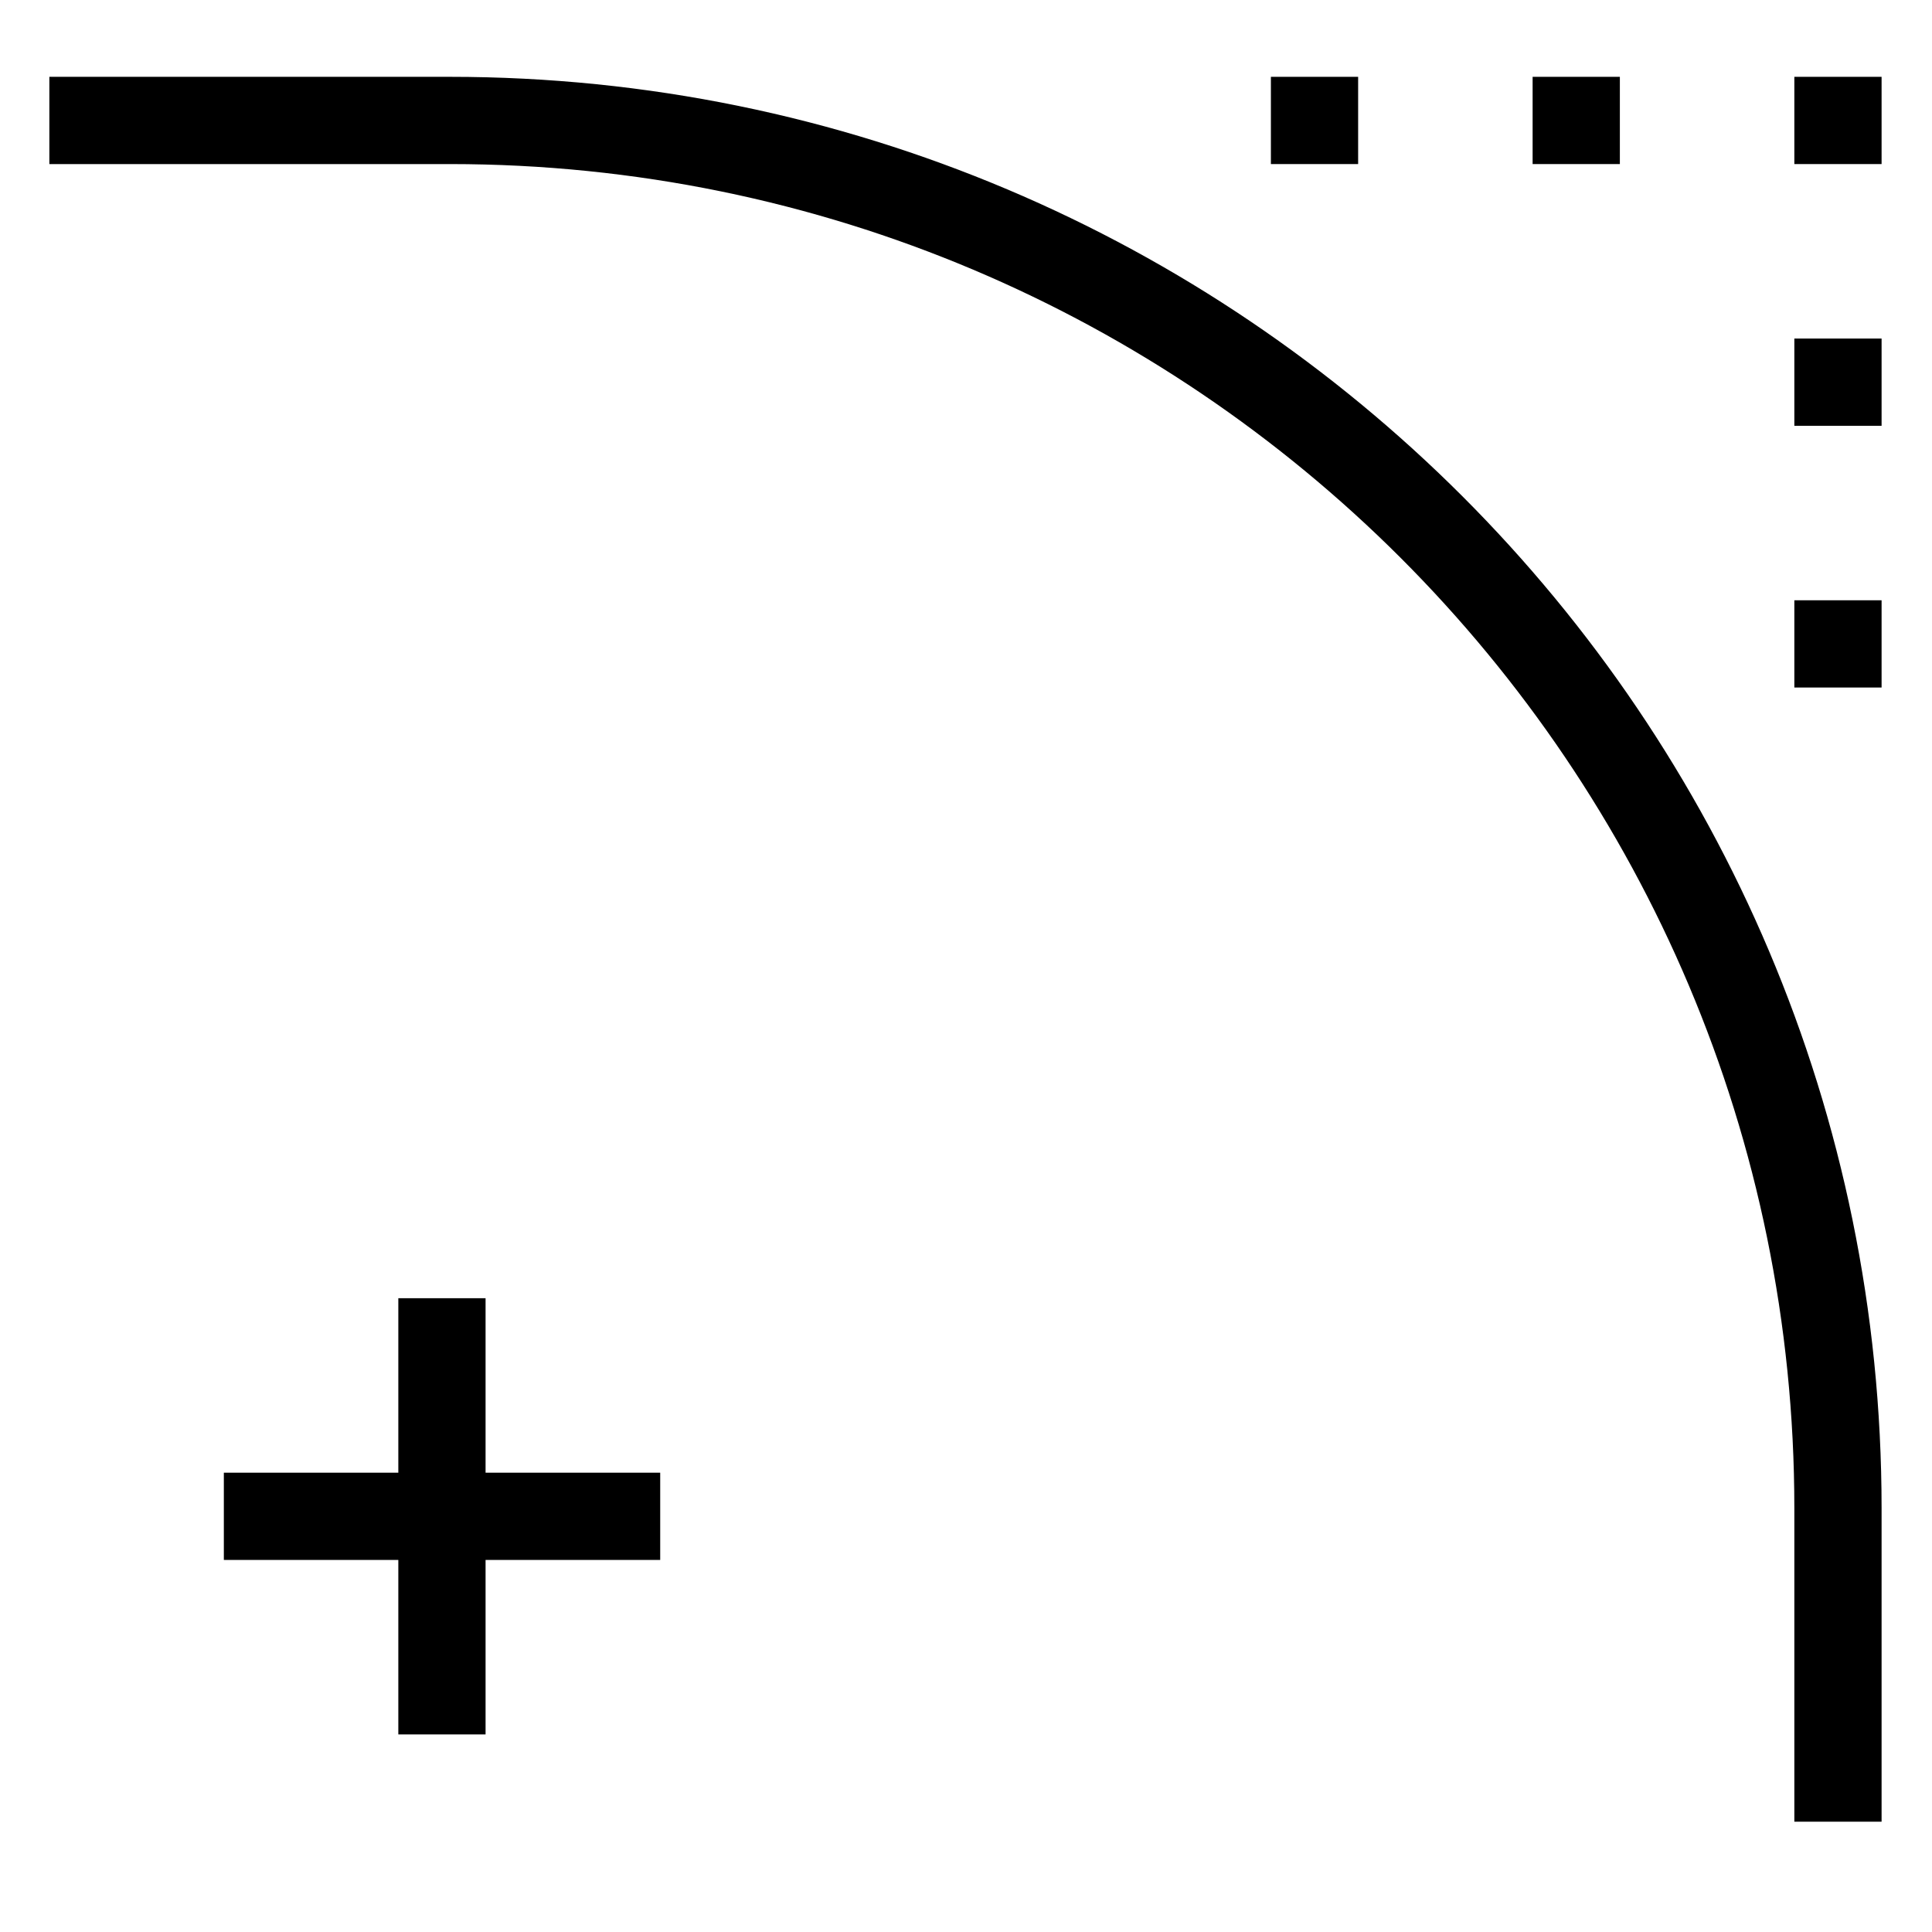 <?xml version="1.0" encoding="utf-8"?>
<!-- Generator: Adobe Illustrator 15.1.0, SVG Export Plug-In . SVG Version: 6.00 Build 0)  -->
<!DOCTYPE svg PUBLIC "-//W3C//DTD SVG 1.1//EN" "http://www.w3.org/Graphics/SVG/1.1/DTD/svg11.dtd">
<svg version="1.1" id="Layer_1" xmlns="http://www.w3.org/2000/svg" xmlns:xlink="http://www.w3.org/1999/xlink" x="0px" y="0px"
	 width="128px" height="128px" viewBox="0 0 128 128" enable-background="new 0 0 128 128" xml:space="preserve">
<g id="LINE_37_">
	<g id="XMLID_1_">
		<g>
			<rect x="118.88" y="39.77" width="5.78" height="5.78"/>
			<rect x="118.88" y="22.43" width="5.78" height="5.78"/>
			<rect x="118.88" y="5.09" width="5.78" height="5.78"/>
			<rect x="101.54" y="5.09" width="5.78" height="5.78"/>
			<rect x="84.2" y="5.09" width="5.78" height="5.78"/>
			<path d="M124.66,99.93v20.761h-5.78V99.93c0-49.189-39.88-89.06-89.07-89.06H3.27V5.09h26.54
				C82.19,5.09,124.66,47.55,124.66,99.93z"/>
			<polygon points="43.74,97.57 43.74,103.35 32.17,103.35 32.17,114.91 26.39,114.91 26.39,103.35 14.83,103.35 14.83,97.57 
				26.39,97.57 26.39,86.01 32.17,86.01 32.17,97.57 			"/>
		</g>
		<g>
		</g>
	</g>
</g>
</svg>
